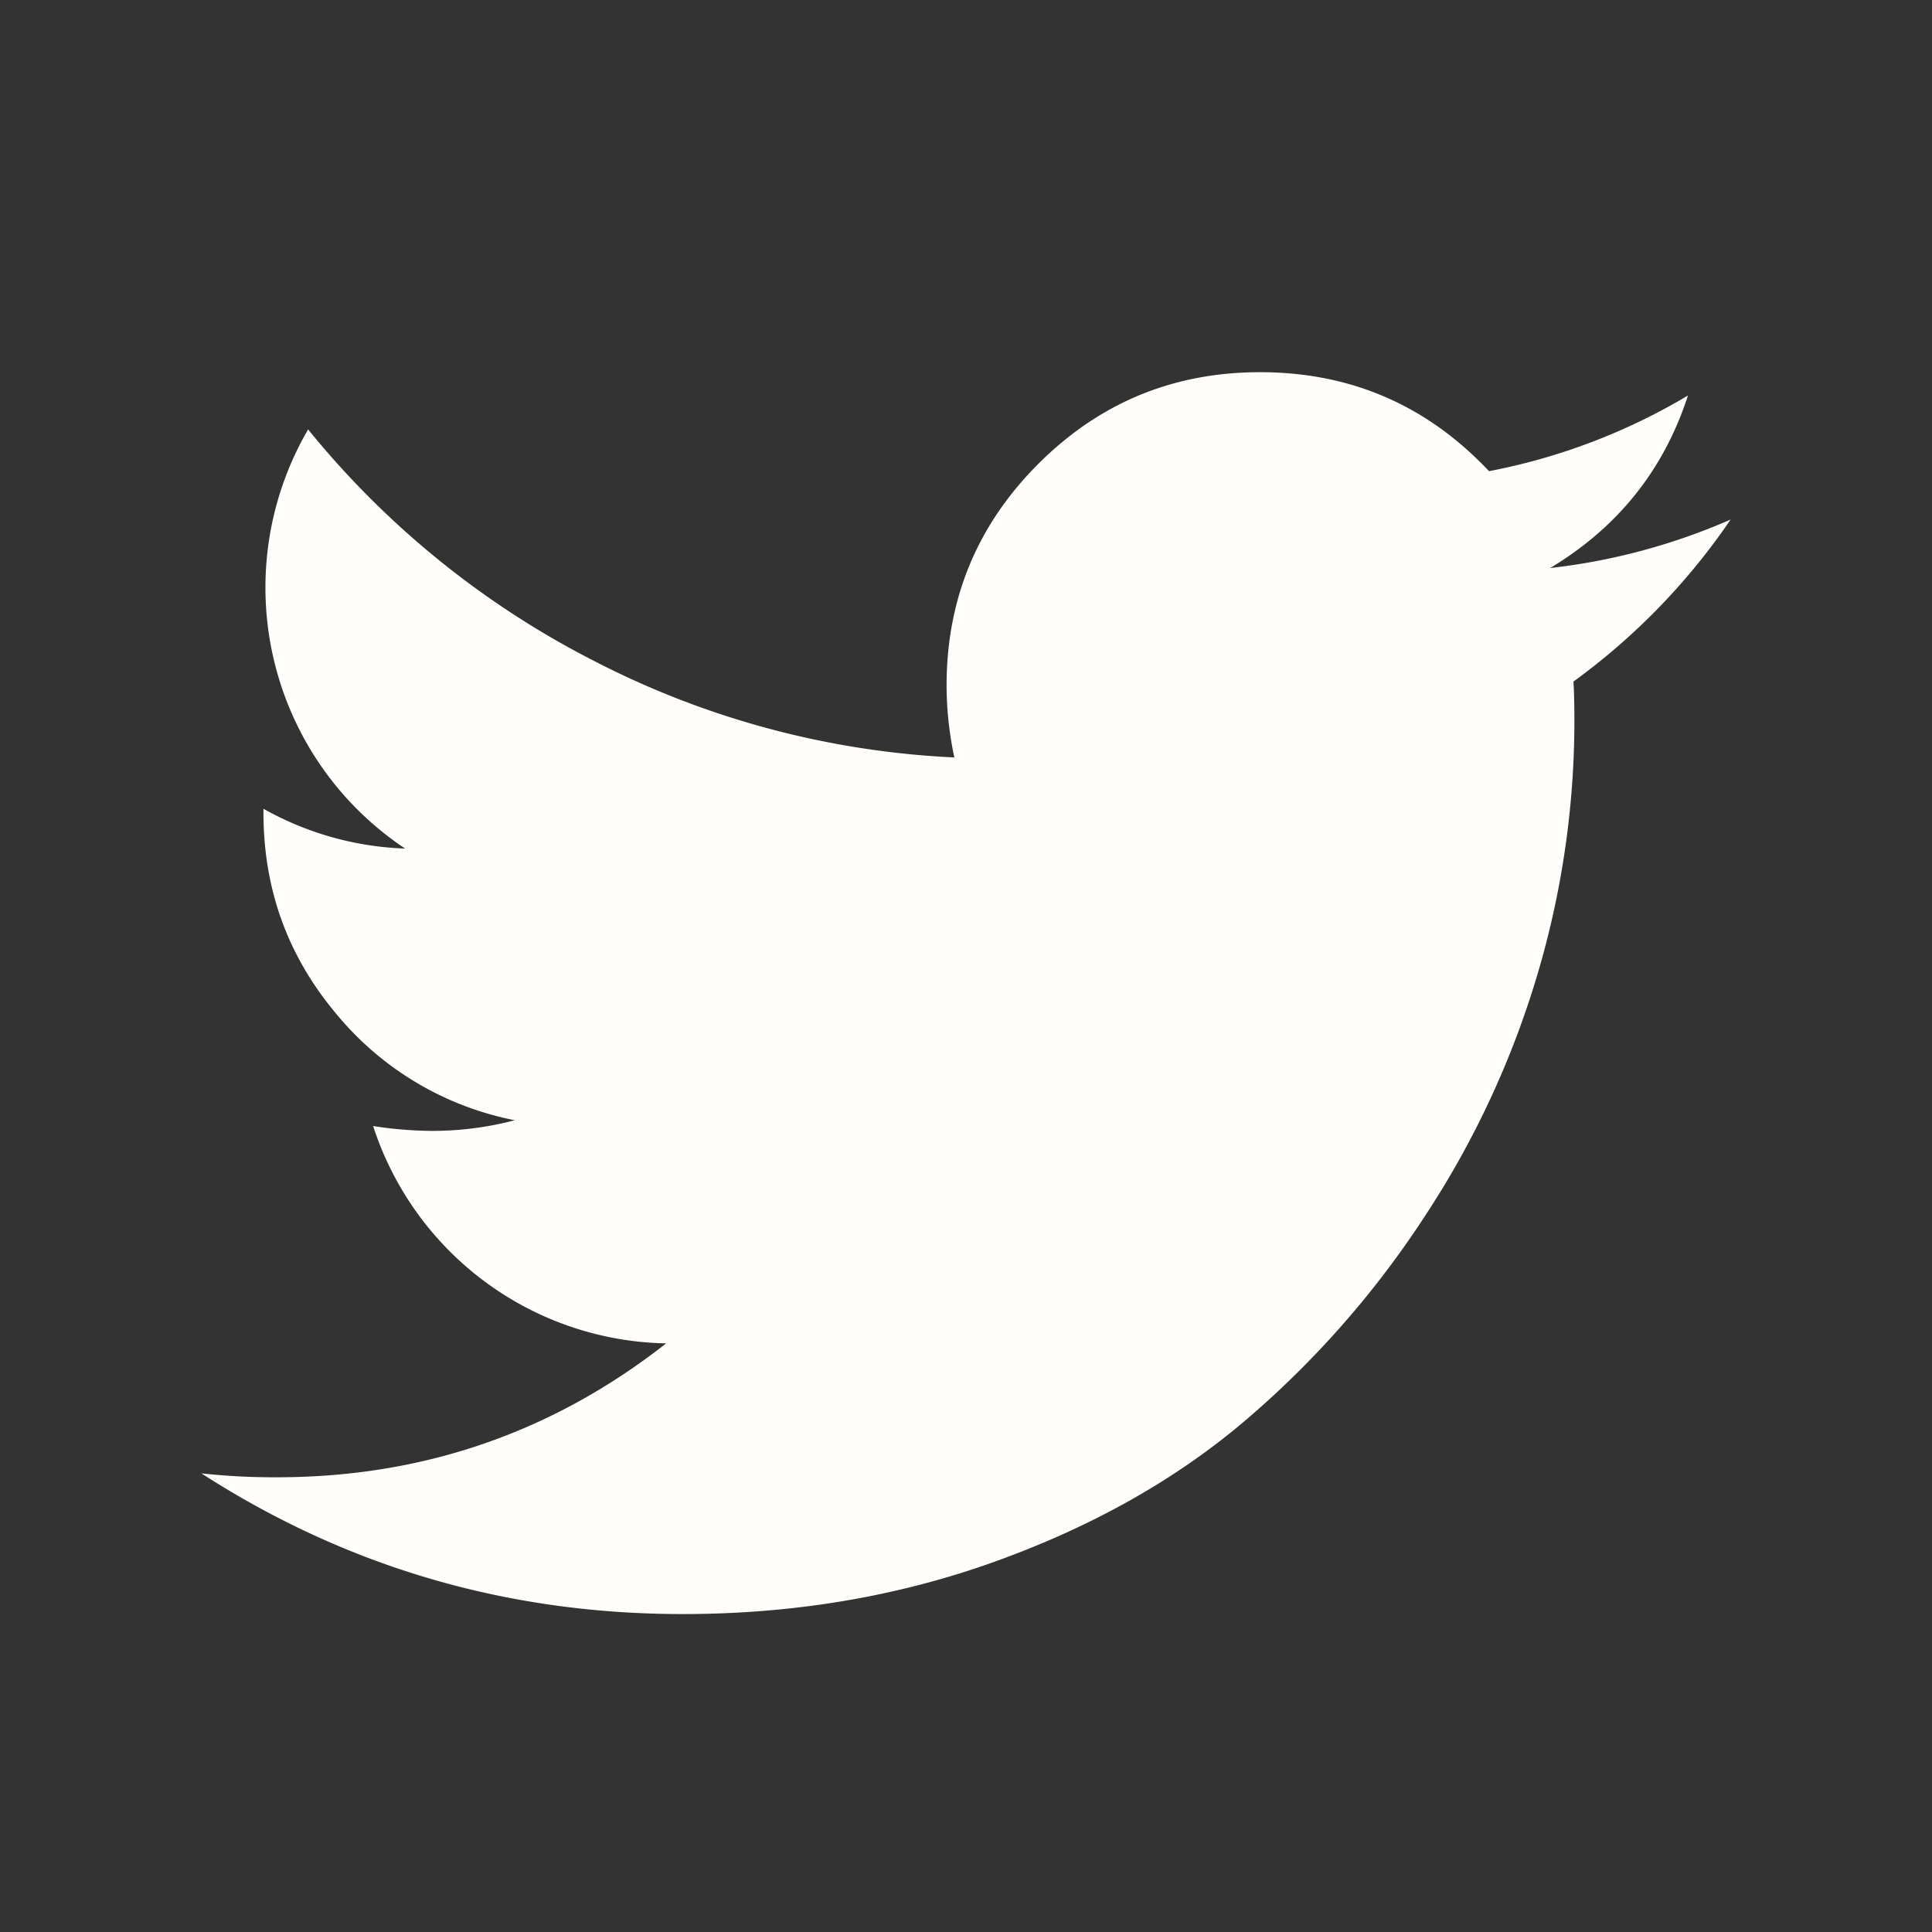 <svg id="Layer_1" data-name="Layer 1" xmlns="http://www.w3.org/2000/svg" viewBox="0 0 600 600"><rect x="0" y="0" width="600" height="600" fill="#333333" stroke="none"/><defs><style>.cls-1{fill:#fffefa;}</style></defs><title>marisamorby-logo</title><path class="cls-1" d="M537.46,161.35a204,204,0,0,1-48.82,50.32q0.3,4.22.3,12.66a276.53,276.53,0,0,1-11.45,78.2,282.7,282.7,0,0,1-34.8,74.88,294.37,294.37,0,0,1-55.6,63.43q-32.25,27.57-77.75,44T212,501.26q-81.67,0-149.46-43.69a207.8,207.8,0,0,0,23.5,1.21q67.8,0,120.84-41.58a97.54,97.54,0,0,1-91-67.5,123,123,0,0,0,18.38,1.51,100.58,100.58,0,0,0,25.61-3.31,95.75,95.75,0,0,1-55.9-33.6q-22.15-26.67-22.15-61.92v-1.21a96.51,96.51,0,0,0,44,12.36,97.19,97.19,0,0,1-31.64-34.65,97.56,97.56,0,0,1,1.51-95.52,275.77,275.77,0,0,0,88.74,71.87,271.12,271.12,0,0,0,111.95,30,107.88,107.88,0,0,1-2.41-22.3q0-40.38,28.48-68.86t68.86-28.48q42.18,0,71.12,30.74a190.88,190.88,0,0,0,61.78-23.5Q513,157.43,481.41,176.41A193.8,193.8,0,0,0,537.46,161.35Z"/></svg>
